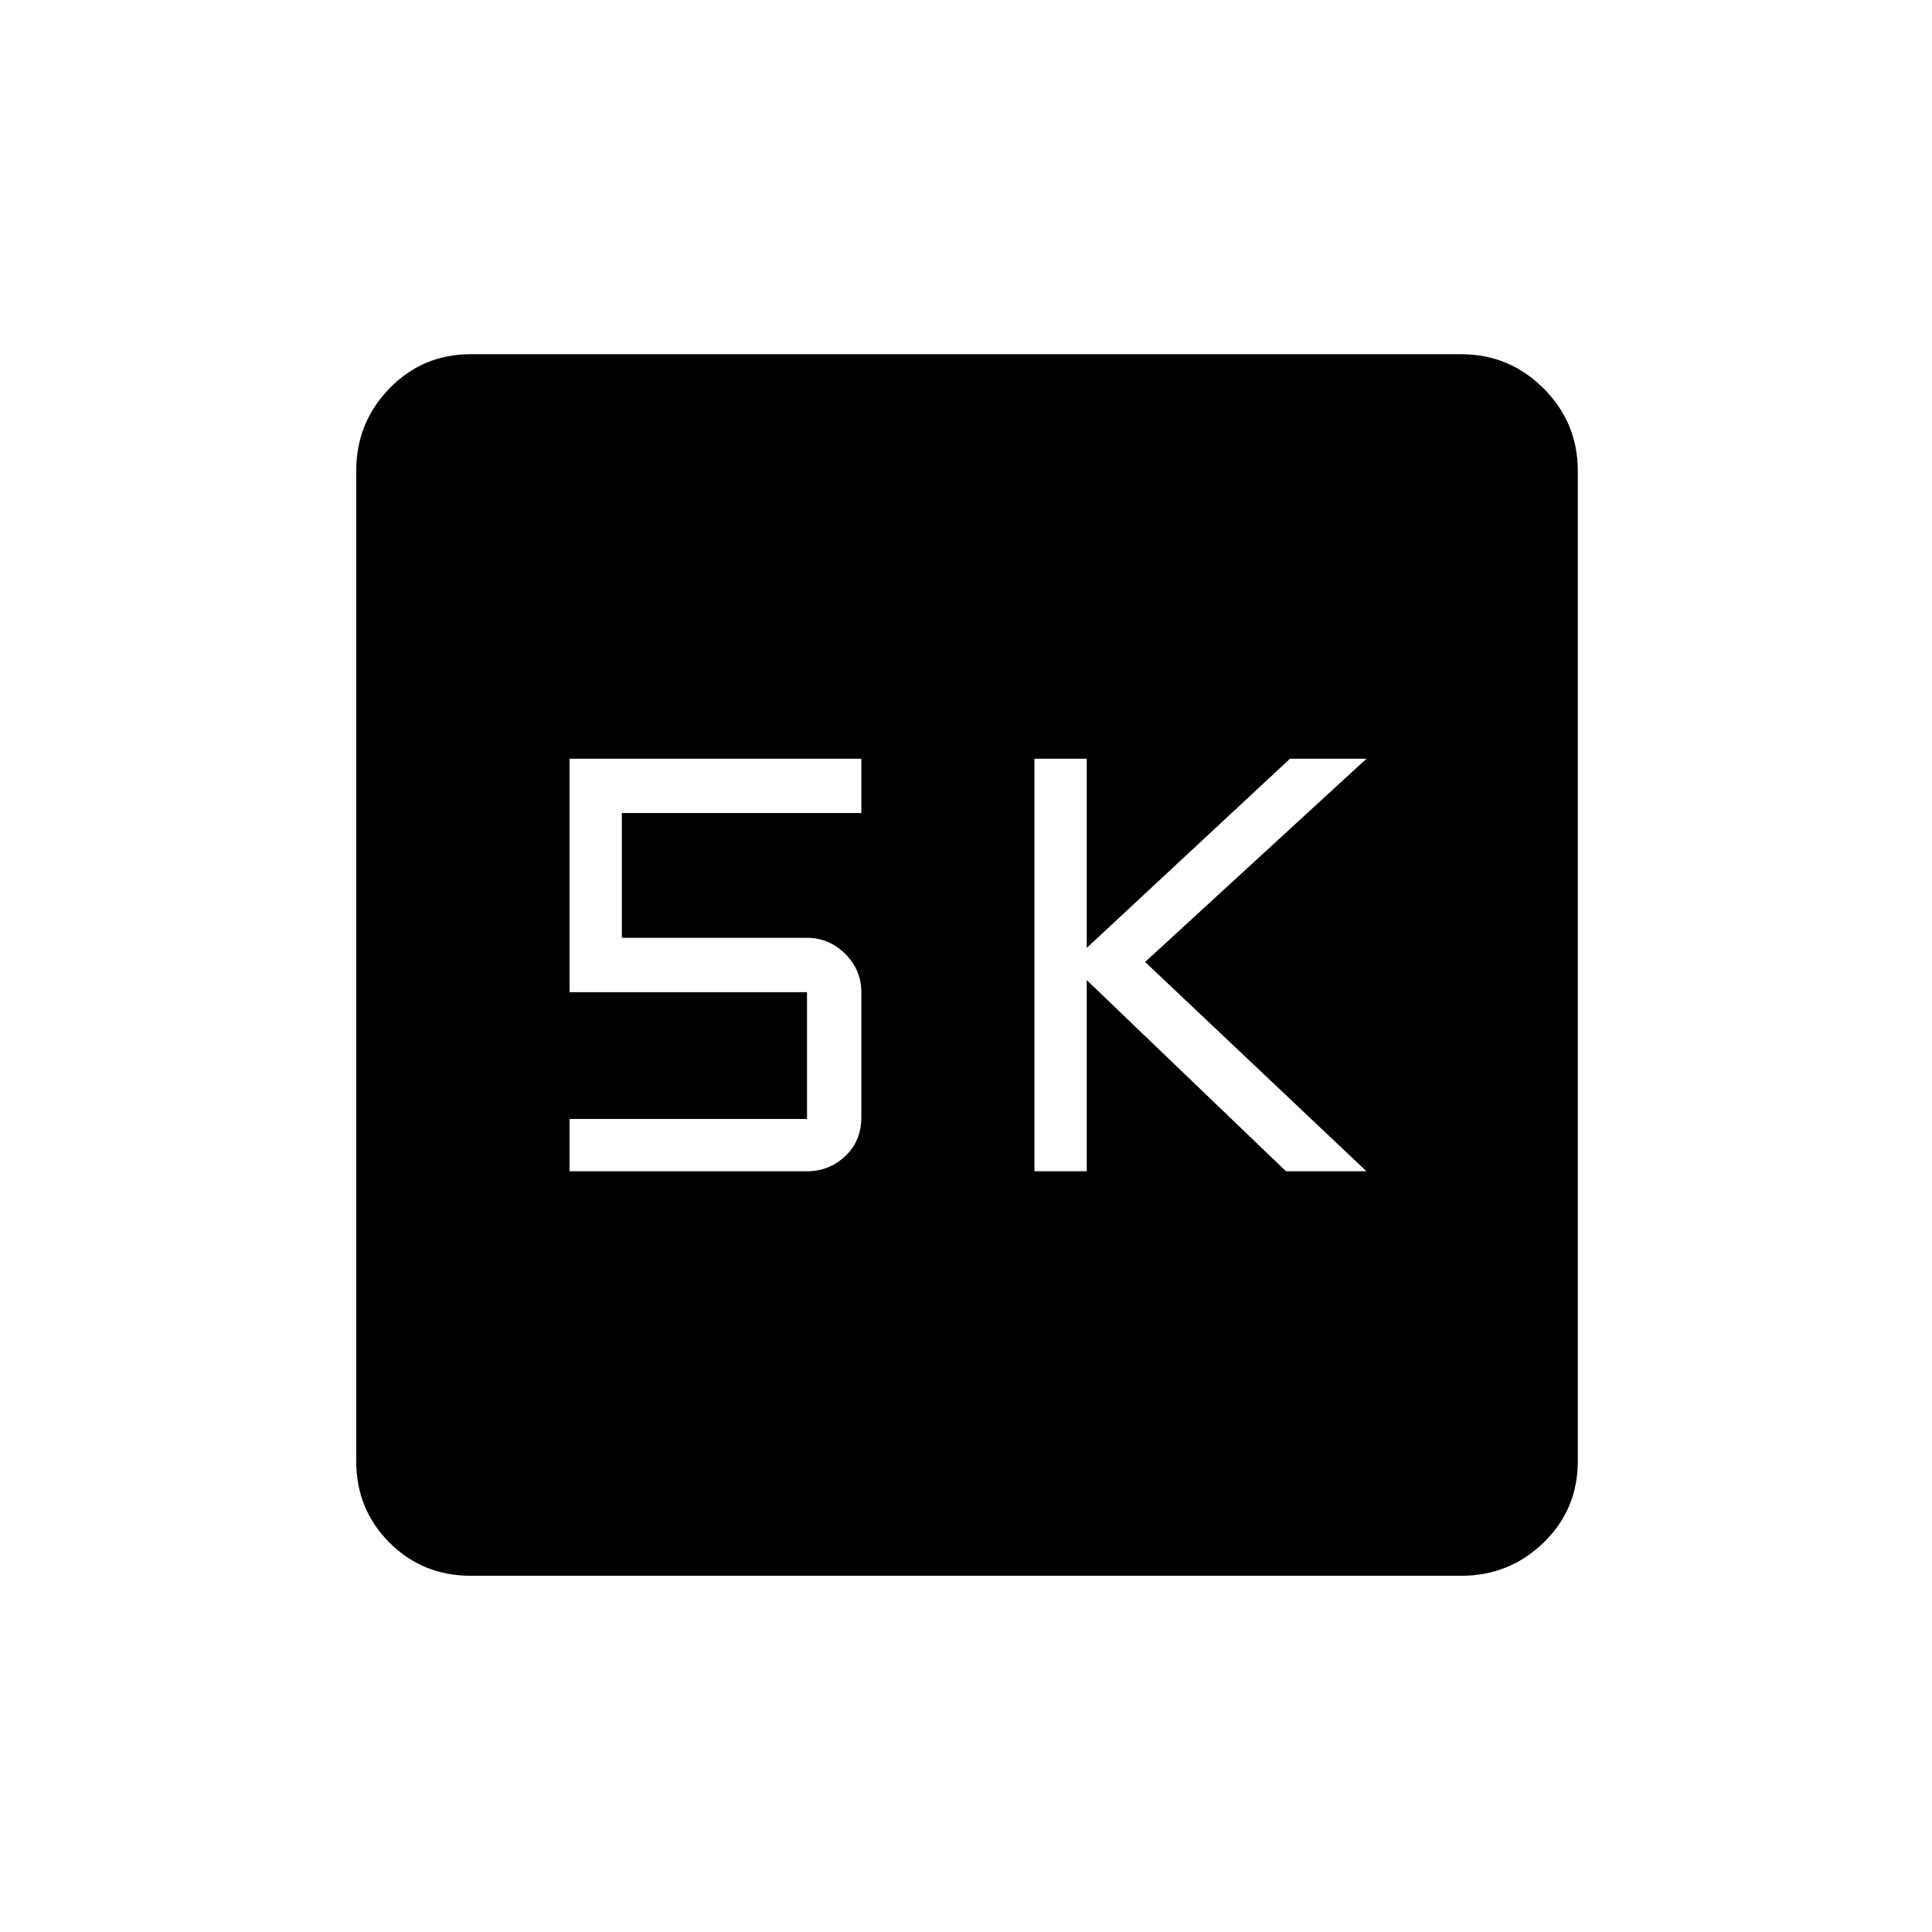 <svg xmlns="http://www.w3.org/2000/svg" height="24" width="24"><path d="M12.85 14.55H13.5V12.175L15.975 14.55H16.975L14.225 11.95L16.975 9.425H16.025L13.5 11.775V9.425H12.85ZM7.075 14.55H10.025Q10.3 14.55 10.5 14.362Q10.7 14.175 10.7 13.875V12.325Q10.7 12.05 10.5 11.85Q10.3 11.65 10.025 11.65H7.725V10.1H10.7V9.425H7.075V12.325H10.025V13.9H7.075ZM5.85 19.575Q5.25 19.575 4.838 19.163Q4.425 18.75 4.425 18.15V5.85Q4.425 5.25 4.838 4.825Q5.25 4.4 5.85 4.4H18.15Q18.75 4.4 19.175 4.825Q19.6 5.25 19.6 5.85V18.15Q19.6 18.75 19.175 19.163Q18.75 19.575 18.15 19.575Z"/></svg>